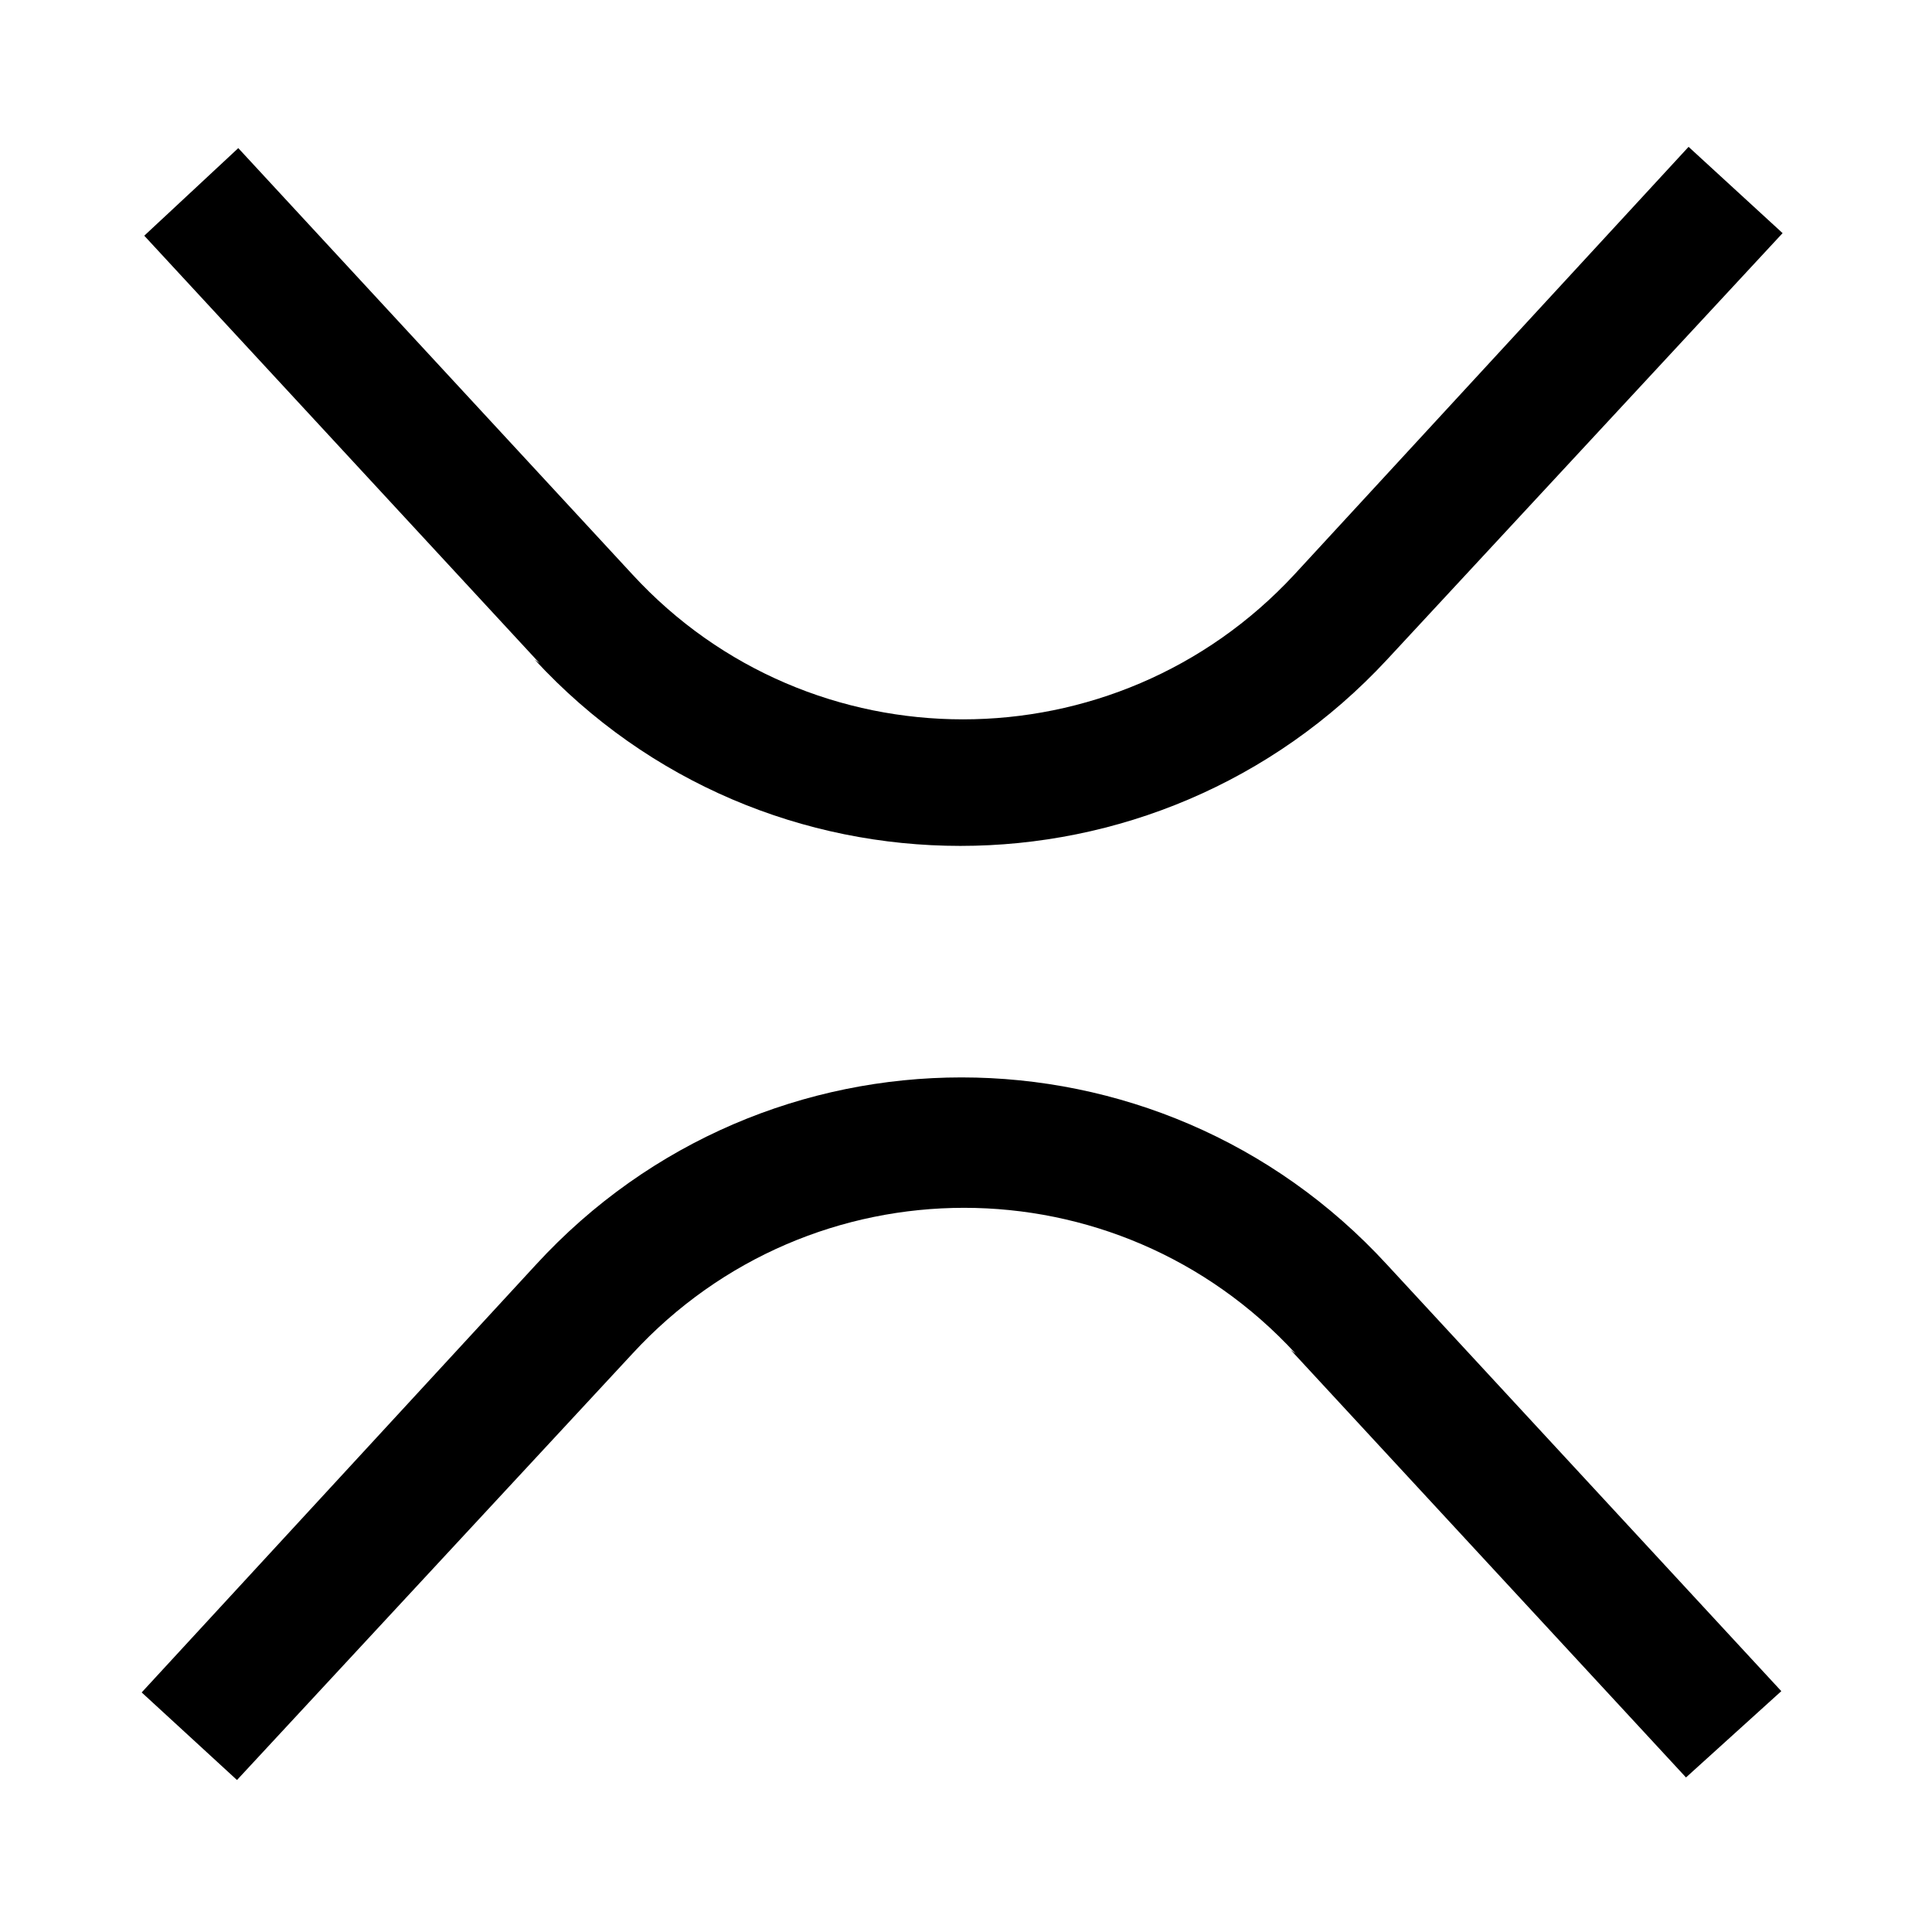 <svg viewBox="0 0 15 15" xmlns="http://www.w3.org/2000/svg"><path fill-rule="evenodd" d="M4.19 5.15L1.12 1.83l.73-.68 3.06 3.31c1.38 1.5 3.75 1.5 5.14 0l3.06-3.32 .73.67 -3.07 3.31c-1.79 1.93-4.84 1.93-6.62 0Zm5.87 5.36C8.67 9 6.3 9 4.91 10.51l-3.07 3.31 -.74-.68 3.06-3.32c1.78-1.94 4.83-1.94 6.61 0l3.06 3.31 -.74.67 -3.07-3.32Z"/></svg>